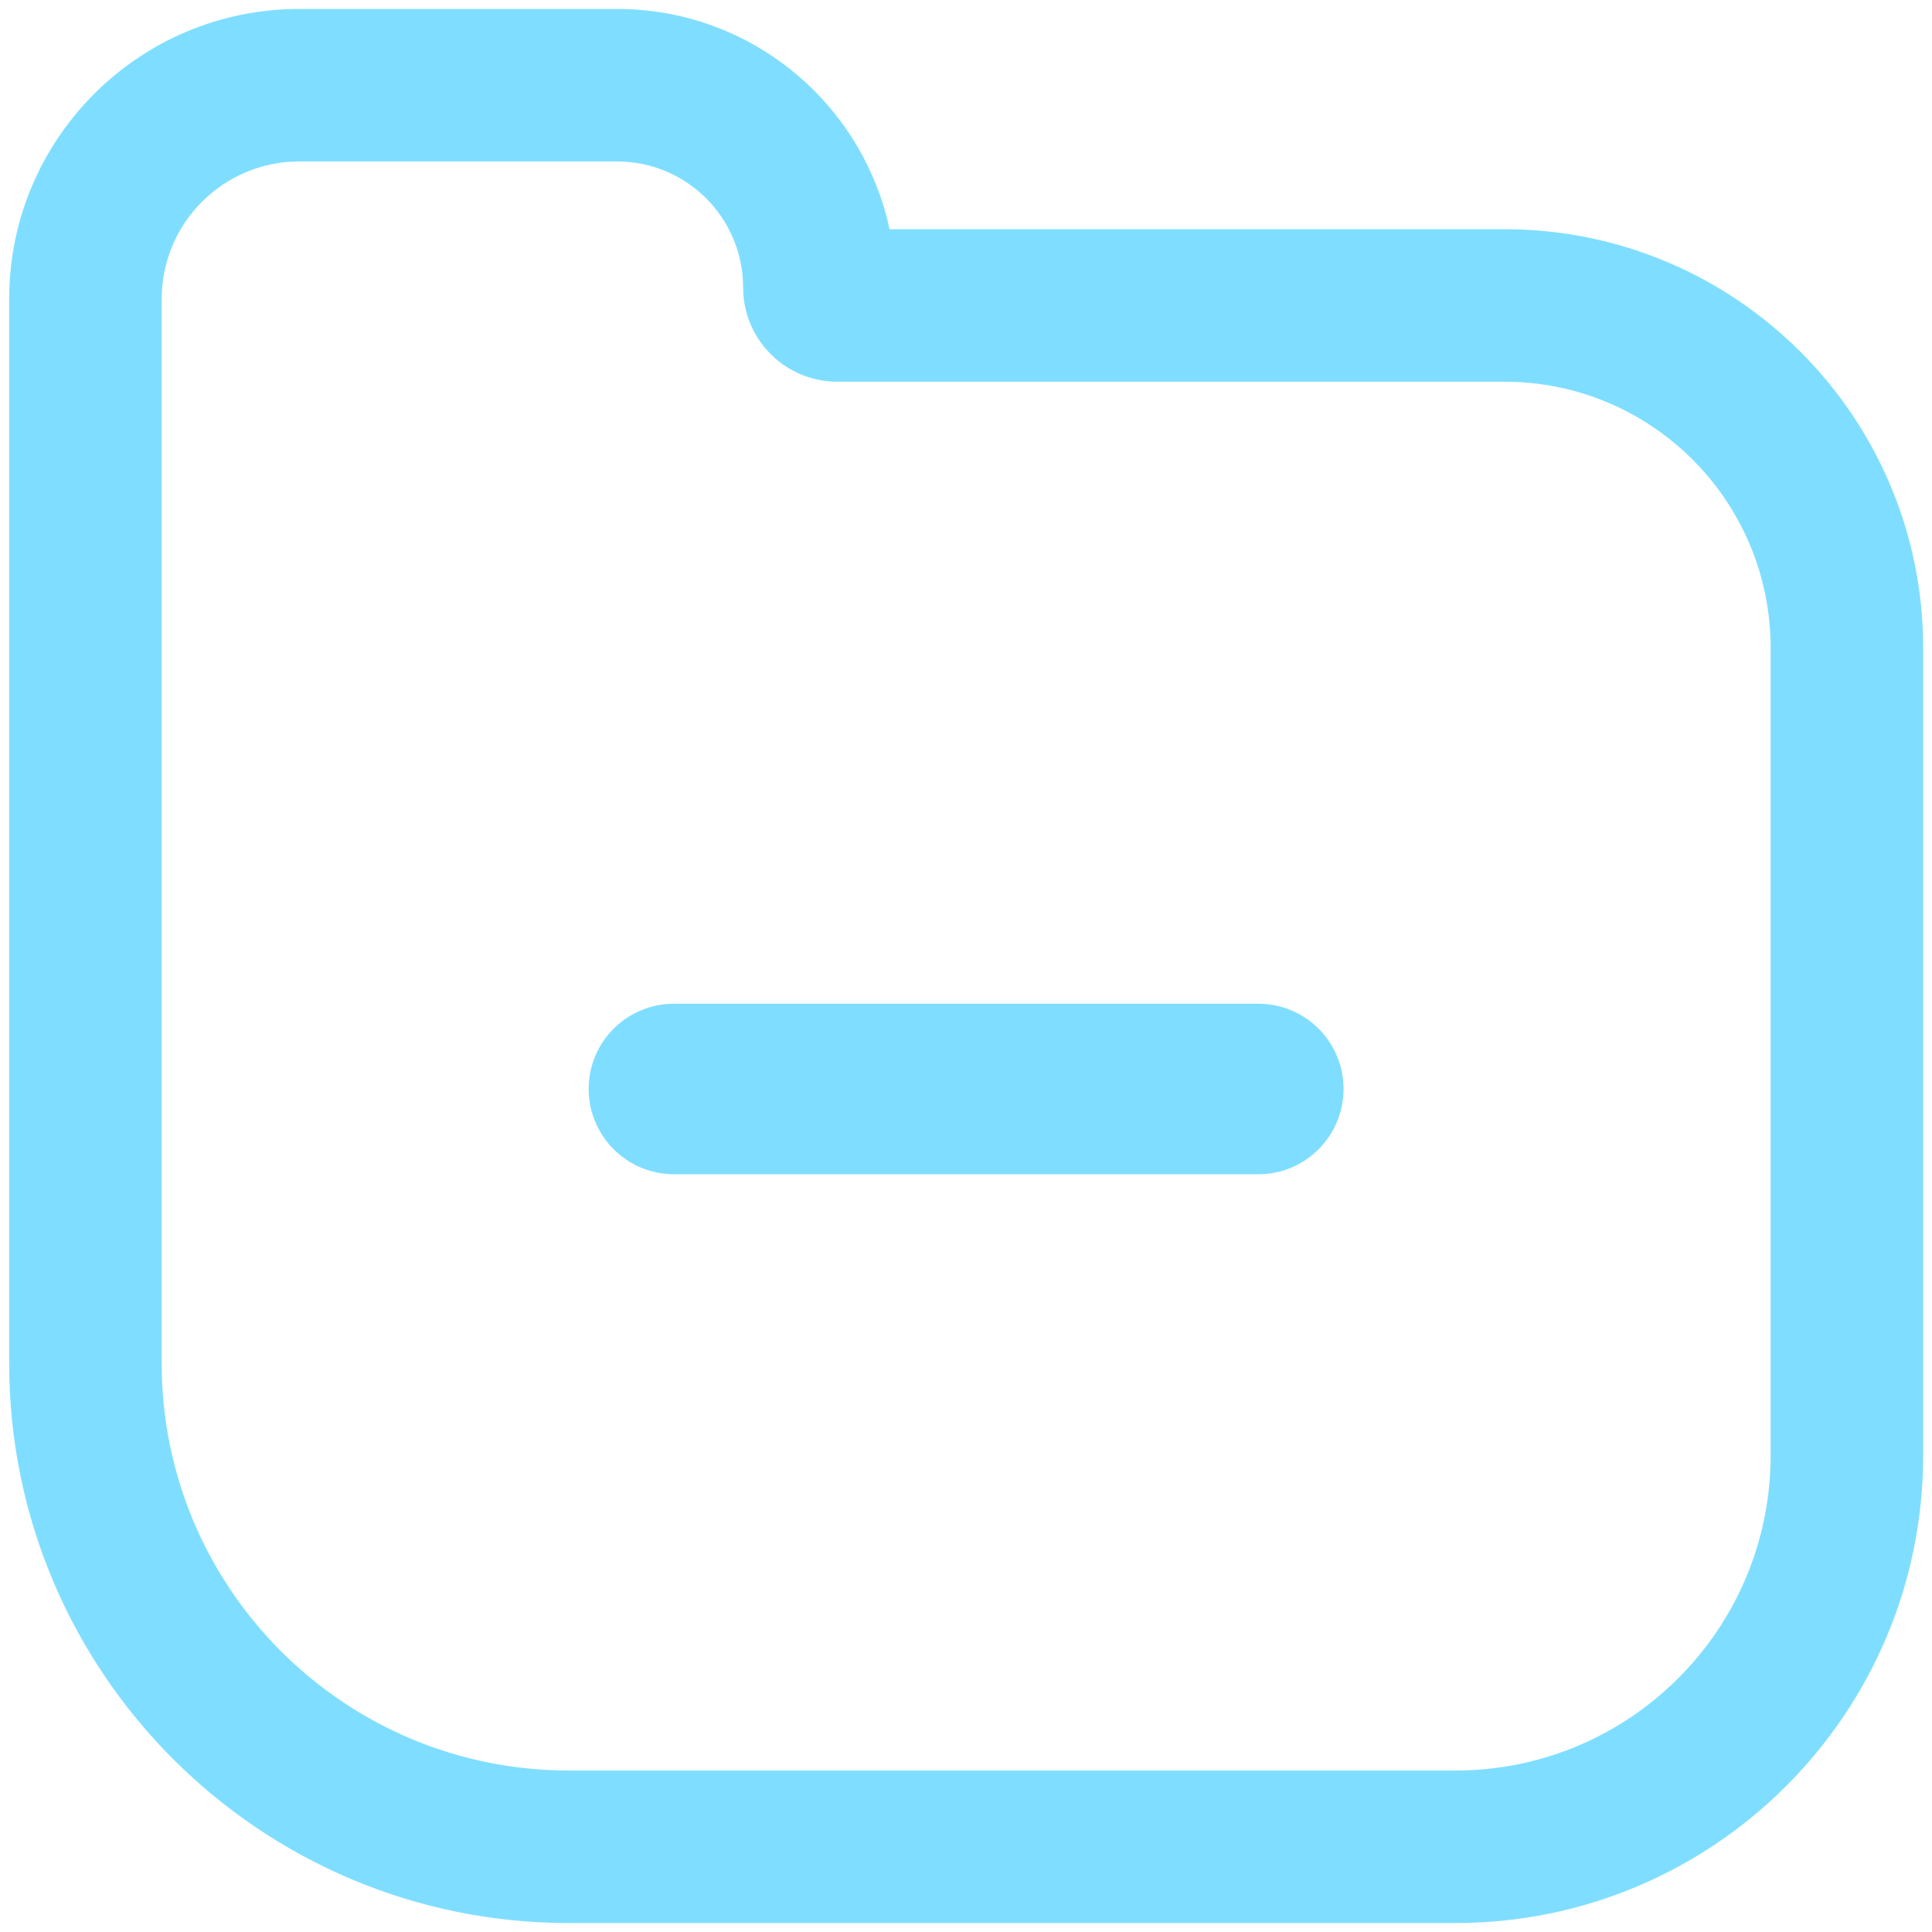 <svg width="19" height="19" viewBox="0 0 19 19" fill="none" xmlns="http://www.w3.org/2000/svg">
<path opacity="0.5" fill-rule="evenodd" clip-rule="evenodd" d="M1.59 2.941C1.59 2.194 2.196 1.588 2.943 1.588H6.069C6.753 1.588 7.308 2.143 7.308 2.827C7.308 3.339 7.723 3.754 8.235 3.754H14.795C16.241 3.754 17.413 4.926 17.413 6.372V14.312C17.413 16.024 16.025 17.412 14.313 17.412H5.595C3.383 17.412 1.59 15.618 1.59 13.406V2.941ZM2.943 0.088C1.367 0.088 0.09 1.366 0.09 2.941V13.406C0.09 16.447 2.555 18.912 5.595 18.912H14.313C16.854 18.912 18.913 16.852 18.913 14.312V6.372C18.913 4.098 17.069 2.254 14.795 2.254H8.748C8.484 1.016 7.385 0.088 6.069 0.088H2.943ZM6.628 9.871C6.165 9.871 5.789 10.246 5.789 10.709C5.789 11.172 6.165 11.548 6.628 11.548H12.375C12.838 11.548 13.213 11.172 13.213 10.709C13.213 10.246 12.838 9.871 12.375 9.871H6.628Z" fill="#00BFFF"/>
</svg>
